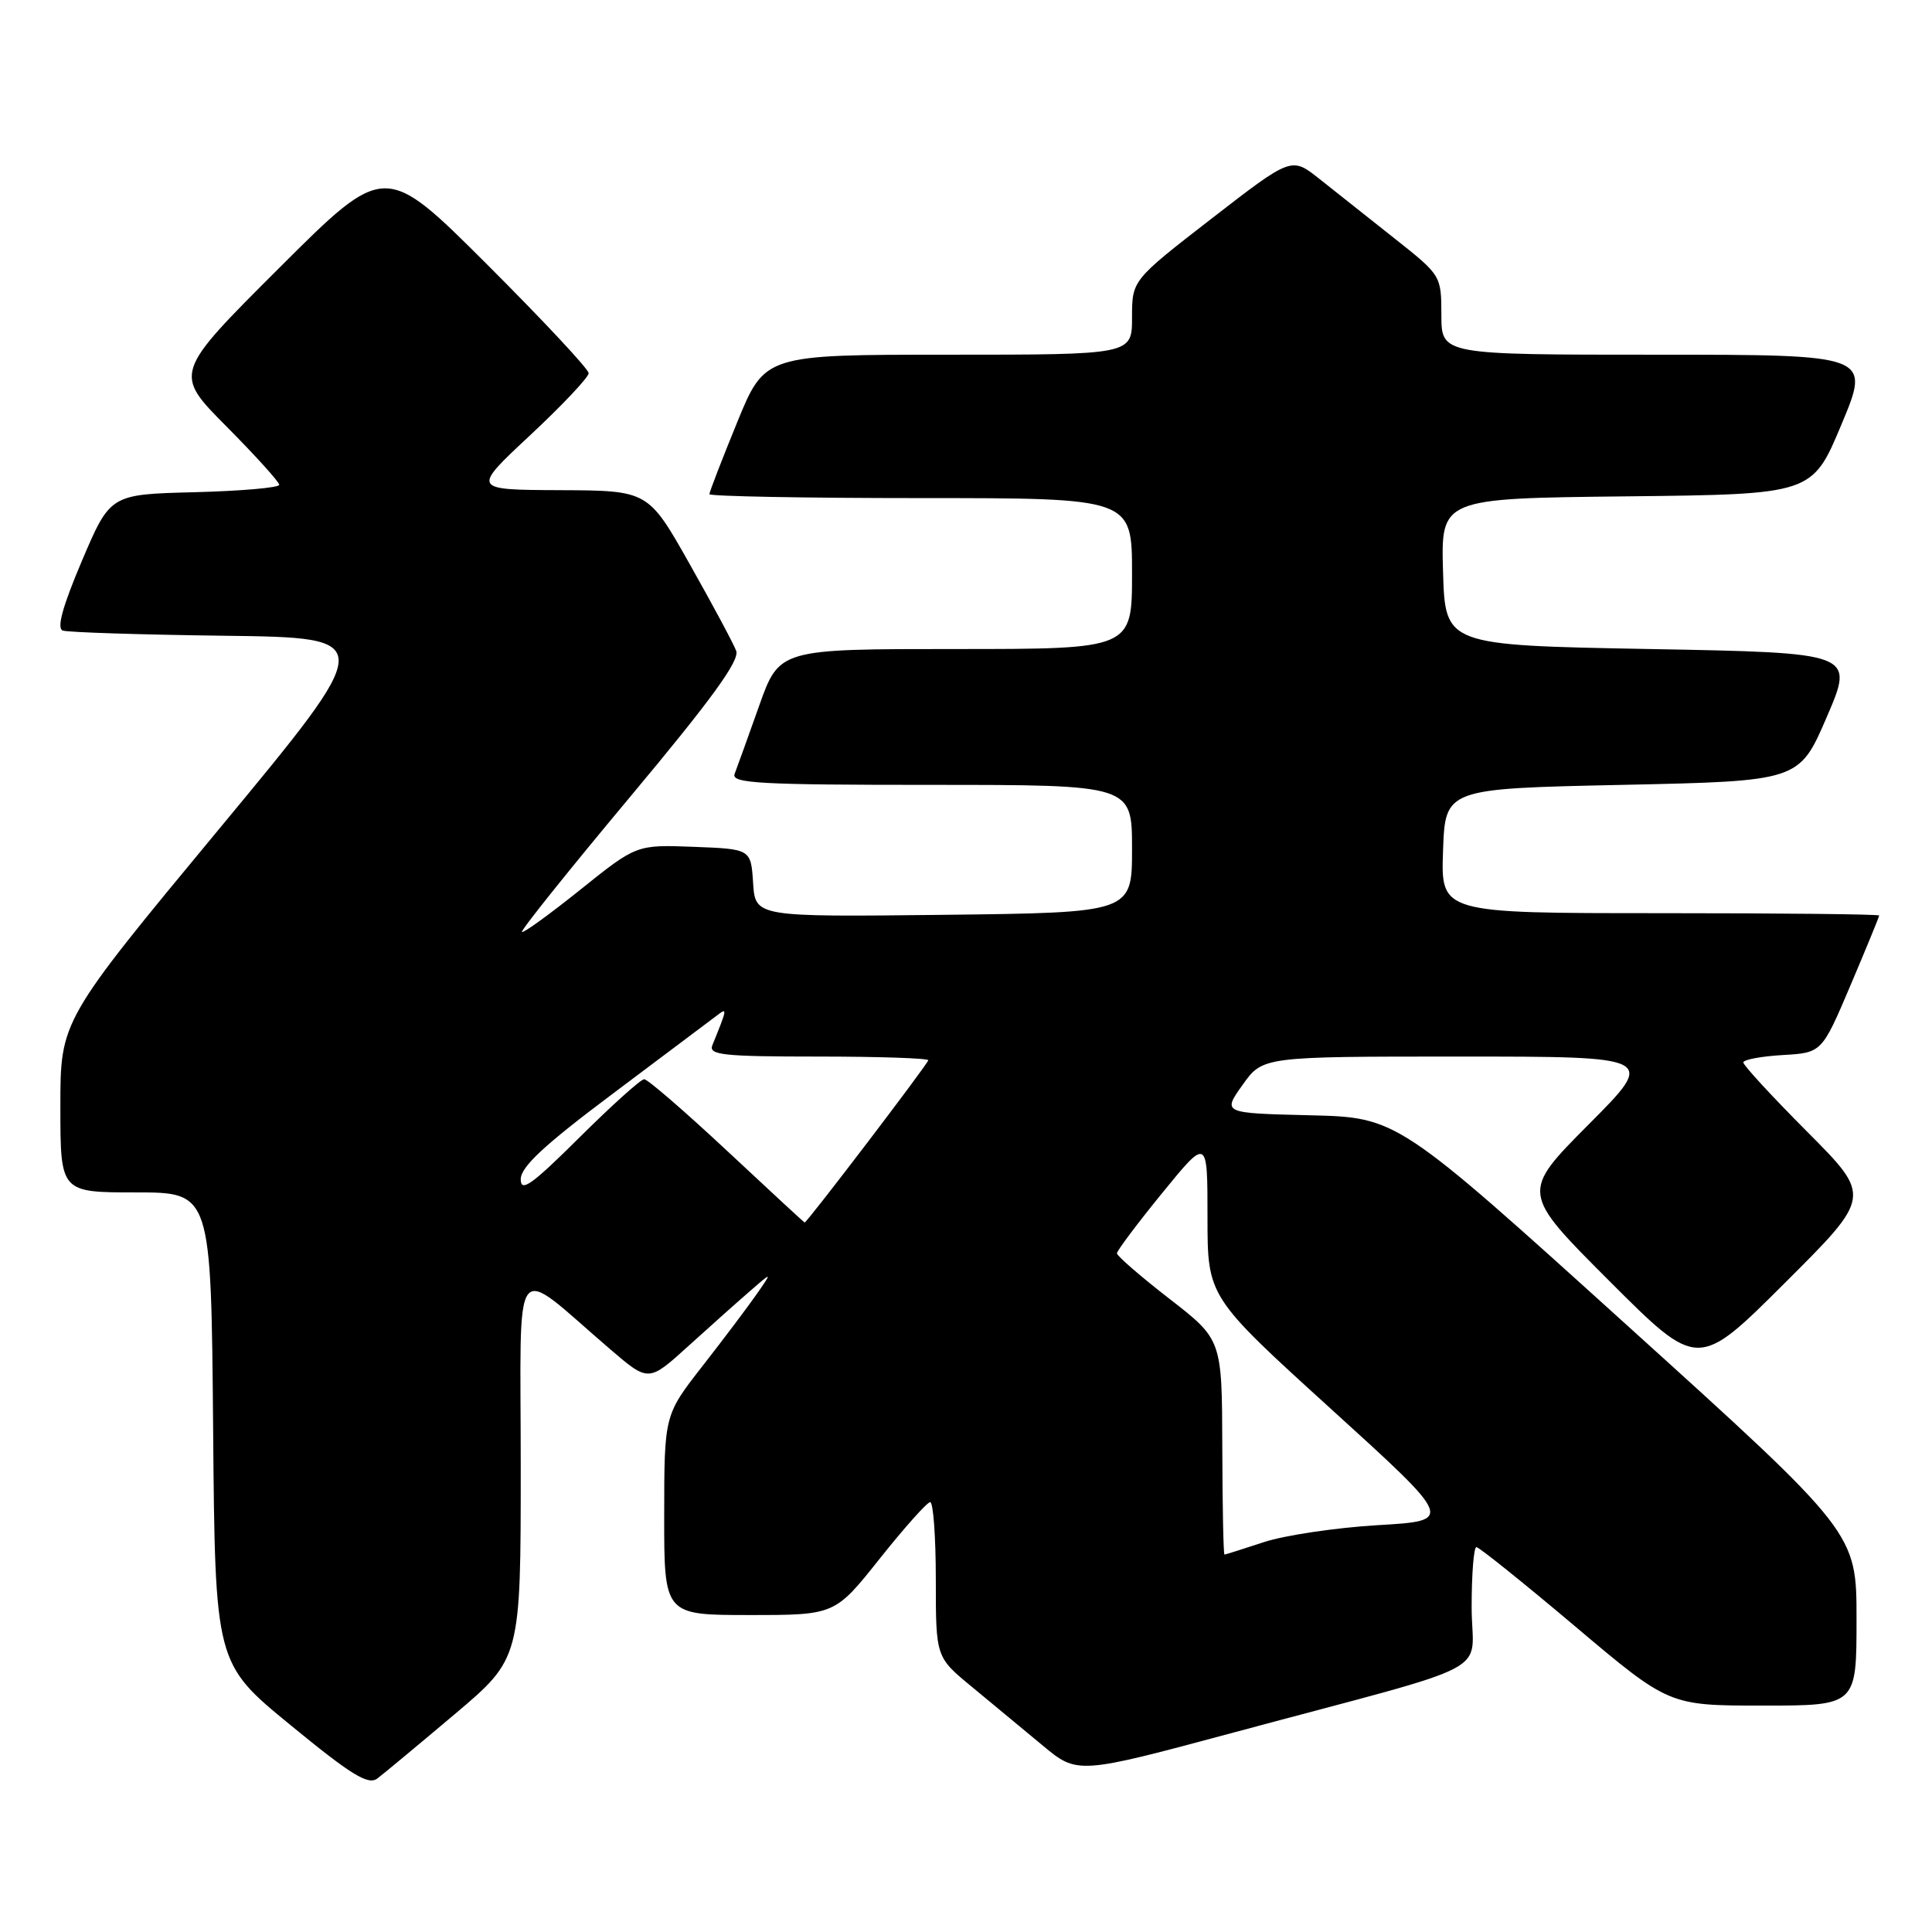 <?xml version="1.0" encoding="UTF-8" standalone="no"?>
<!DOCTYPE svg PUBLIC "-//W3C//DTD SVG 1.1//EN" "http://www.w3.org/Graphics/SVG/1.1/DTD/svg11.dtd" >
<svg xmlns="http://www.w3.org/2000/svg" xmlns:xlink="http://www.w3.org/1999/xlink" version="1.1" viewBox="0 0 256 256">
 <g >
 <path fill="currentColor"
d=" M 60.25 227.14 C 69.00 219.75 69.00 219.75 69.00 194.28 C 69.00 165.59 67.59 167.42 80.90 178.82 C 85.94 183.14 85.94 183.14 91.22 178.35 C 94.12 175.72 97.81 172.43 99.42 171.04 C 102.34 168.50 102.34 168.50 100.25 171.50 C 99.10 173.15 95.88 177.43 93.09 181.00 C 88.02 187.50 88.02 187.50 88.01 200.75 C 88.00 214.00 88.00 214.00 99.31 214.00 C 110.63 214.00 110.63 214.00 116.56 206.54 C 119.83 202.43 122.84 199.06 123.25 199.04 C 123.66 199.02 124.00 203.63 124.00 209.29 C 124.00 219.58 124.00 219.58 128.75 223.49 C 131.36 225.65 135.59 229.15 138.14 231.27 C 142.78 235.13 142.78 235.13 163.64 229.52 C 199.21 219.96 195.00 222.18 195.00 212.97 C 195.00 208.59 195.28 205.00 195.63 205.00 C 195.98 205.00 201.86 209.72 208.71 215.50 C 221.15 226.00 221.15 226.00 233.58 226.00 C 246.00 226.00 246.00 226.00 246.00 214.55 C 246.00 203.11 246.00 203.11 215.57 175.59 C 185.14 148.06 185.14 148.06 173.56 147.78 C 161.98 147.50 161.98 147.50 164.65 143.75 C 167.32 140.00 167.32 140.00 193.39 140.00 C 219.46 140.00 219.46 140.00 210.49 149.01 C 201.53 158.02 201.53 158.02 213.26 169.75 C 224.99 181.48 224.99 181.48 236.49 170.01 C 248.00 158.54 248.00 158.54 239.50 150.00 C 234.82 145.30 231.00 141.16 231.00 140.78 C 231.00 140.41 233.34 139.97 236.20 139.80 C 241.40 139.50 241.40 139.50 245.20 130.56 C 247.29 125.64 249.00 121.47 249.00 121.31 C 249.00 121.14 235.93 121.00 219.96 121.00 C 190.92 121.00 190.92 121.00 191.21 112.75 C 191.50 104.50 191.50 104.50 214.95 104.00 C 238.40 103.50 238.40 103.50 242.06 95.00 C 245.72 86.50 245.72 86.50 218.61 86.00 C 191.50 85.50 191.50 85.50 191.21 75.77 C 190.93 66.04 190.93 66.04 215.53 65.77 C 240.13 65.50 240.13 65.50 244.00 56.25 C 247.87 47.00 247.87 47.00 219.44 47.00 C 191.00 47.00 191.00 47.00 190.99 41.75 C 190.98 36.51 190.97 36.49 184.74 31.56 C 181.31 28.84 176.84 25.30 174.81 23.69 C 171.13 20.77 171.13 20.77 160.56 28.95 C 150.00 37.13 150.00 37.13 150.00 42.07 C 150.00 47.00 150.00 47.00 125.67 47.00 C 101.34 47.00 101.34 47.00 97.67 55.98 C 95.65 60.92 94.00 65.19 94.00 65.48 C 94.00 65.76 106.60 66.00 122.00 66.00 C 150.00 66.00 150.00 66.00 150.00 76.00 C 150.00 86.00 150.00 86.00 126.63 86.00 C 103.26 86.00 103.26 86.00 100.58 93.55 C 99.10 97.71 97.65 101.76 97.34 102.55 C 96.87 103.79 100.58 104.00 123.39 104.00 C 150.00 104.00 150.00 104.00 150.00 112.47 C 150.00 120.93 150.00 120.93 125.04 121.22 C 100.09 121.50 100.09 121.50 99.79 117.00 C 99.50 112.50 99.50 112.50 91.92 112.21 C 84.34 111.92 84.34 111.92 76.92 117.87 C 72.84 121.14 69.35 123.67 69.16 123.49 C 68.97 123.30 75.43 115.24 83.51 105.57 C 94.29 92.67 98.03 87.52 97.55 86.24 C 97.19 85.28 94.42 80.11 91.39 74.75 C 85.89 65.00 85.89 65.00 74.19 64.95 C 62.50 64.90 62.50 64.90 70.25 57.67 C 74.51 53.69 78.00 49.99 78.00 49.45 C 78.00 48.91 71.92 42.41 64.50 35.00 C 51.00 21.53 51.00 21.53 37.00 35.50 C 23.01 49.46 23.01 49.46 30.01 56.51 C 33.85 60.38 37.00 63.86 37.00 64.24 C 37.00 64.62 31.96 65.06 25.80 65.22 C 14.61 65.50 14.61 65.50 10.86 74.30 C 8.30 80.33 7.49 83.25 8.31 83.55 C 8.96 83.79 18.62 84.10 29.76 84.24 C 50.03 84.50 50.03 84.50 29.01 109.87 C 8.00 135.23 8.00 135.23 8.00 146.62 C 8.00 158.00 8.00 158.00 17.99 158.00 C 27.97 158.00 27.97 158.00 28.24 189.20 C 28.50 220.40 28.50 220.40 38.50 228.59 C 46.59 235.23 48.79 236.57 50.00 235.66 C 50.83 235.03 55.44 231.20 60.25 227.14 Z  M 161.96 191.75 C 161.92 177.50 161.92 177.50 154.96 172.10 C 151.13 169.13 148.00 166.42 148.00 166.07 C 148.00 165.73 150.70 162.13 154.00 158.08 C 160.00 150.72 160.00 150.72 160.00 161.27 C 160.00 171.82 160.00 171.82 176.33 186.66 C 192.67 201.50 192.67 201.50 182.58 202.09 C 177.04 202.42 170.25 203.43 167.50 204.33 C 164.75 205.24 162.39 205.98 162.25 205.99 C 162.11 206.00 161.98 199.59 161.96 191.75 Z  M 96.34 152.49 C 90.75 147.27 85.81 143.00 85.36 143.00 C 84.91 143.00 81.05 146.48 76.77 150.73 C 70.45 157.01 69.00 158.04 69.00 156.26 C 69.00 154.62 72.09 151.74 81.25 144.88 C 87.99 139.82 94.15 135.20 94.94 134.60 C 96.41 133.47 96.41 133.53 94.39 138.50 C 93.87 139.79 95.81 140.00 108.39 140.00 C 116.43 140.00 123.00 140.22 123.00 140.49 C 123.00 140.91 106.93 162.01 106.62 161.99 C 106.55 161.99 101.93 157.71 96.34 152.49 Z "/>
</g>
</svg>